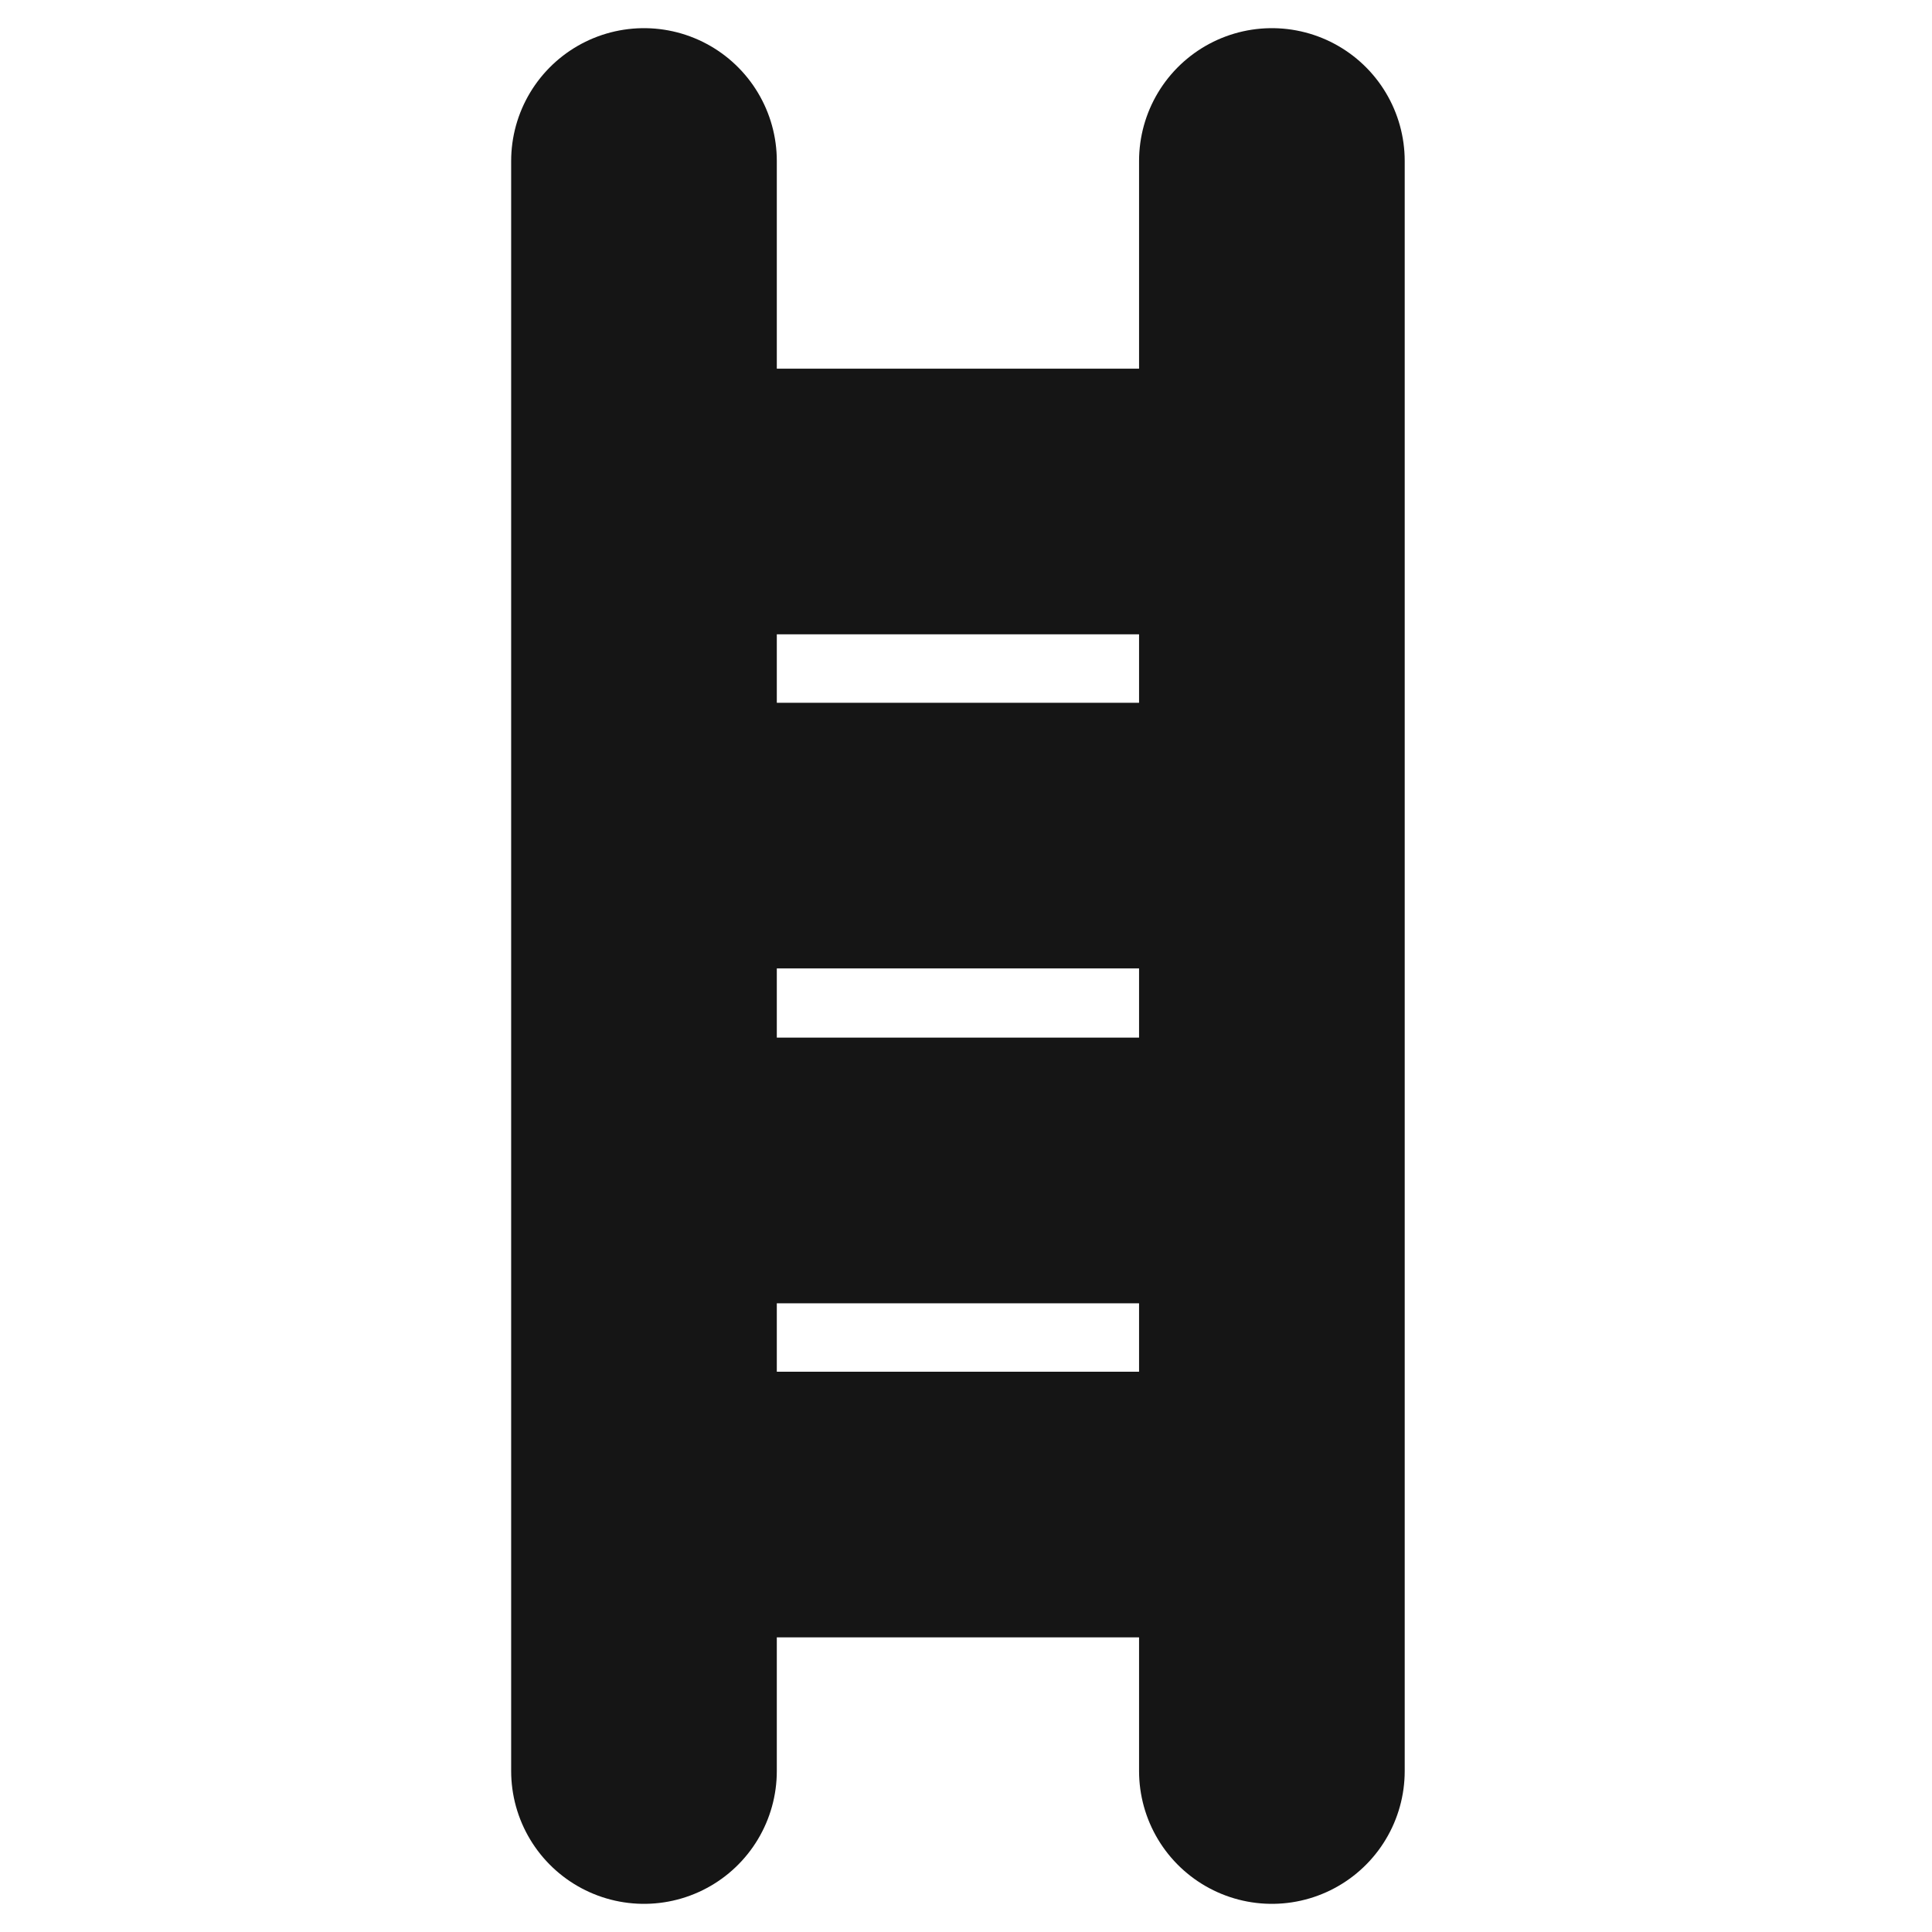 <svg xmlns="http://www.w3.org/2000/svg" width="40" height="40" fill="none" viewBox="0 0 40 40">
  <path stroke="#151515" stroke-linecap="round" stroke-linejoin="round" stroke-width="5.5" d="M13.333 3.333v33.334M26.333 3.333v33.334M26.217 10.383H13.45M26.217 17.3H13.45M26.217 24.233H13.45M26.217 31.15H13.45"/>
</svg>
